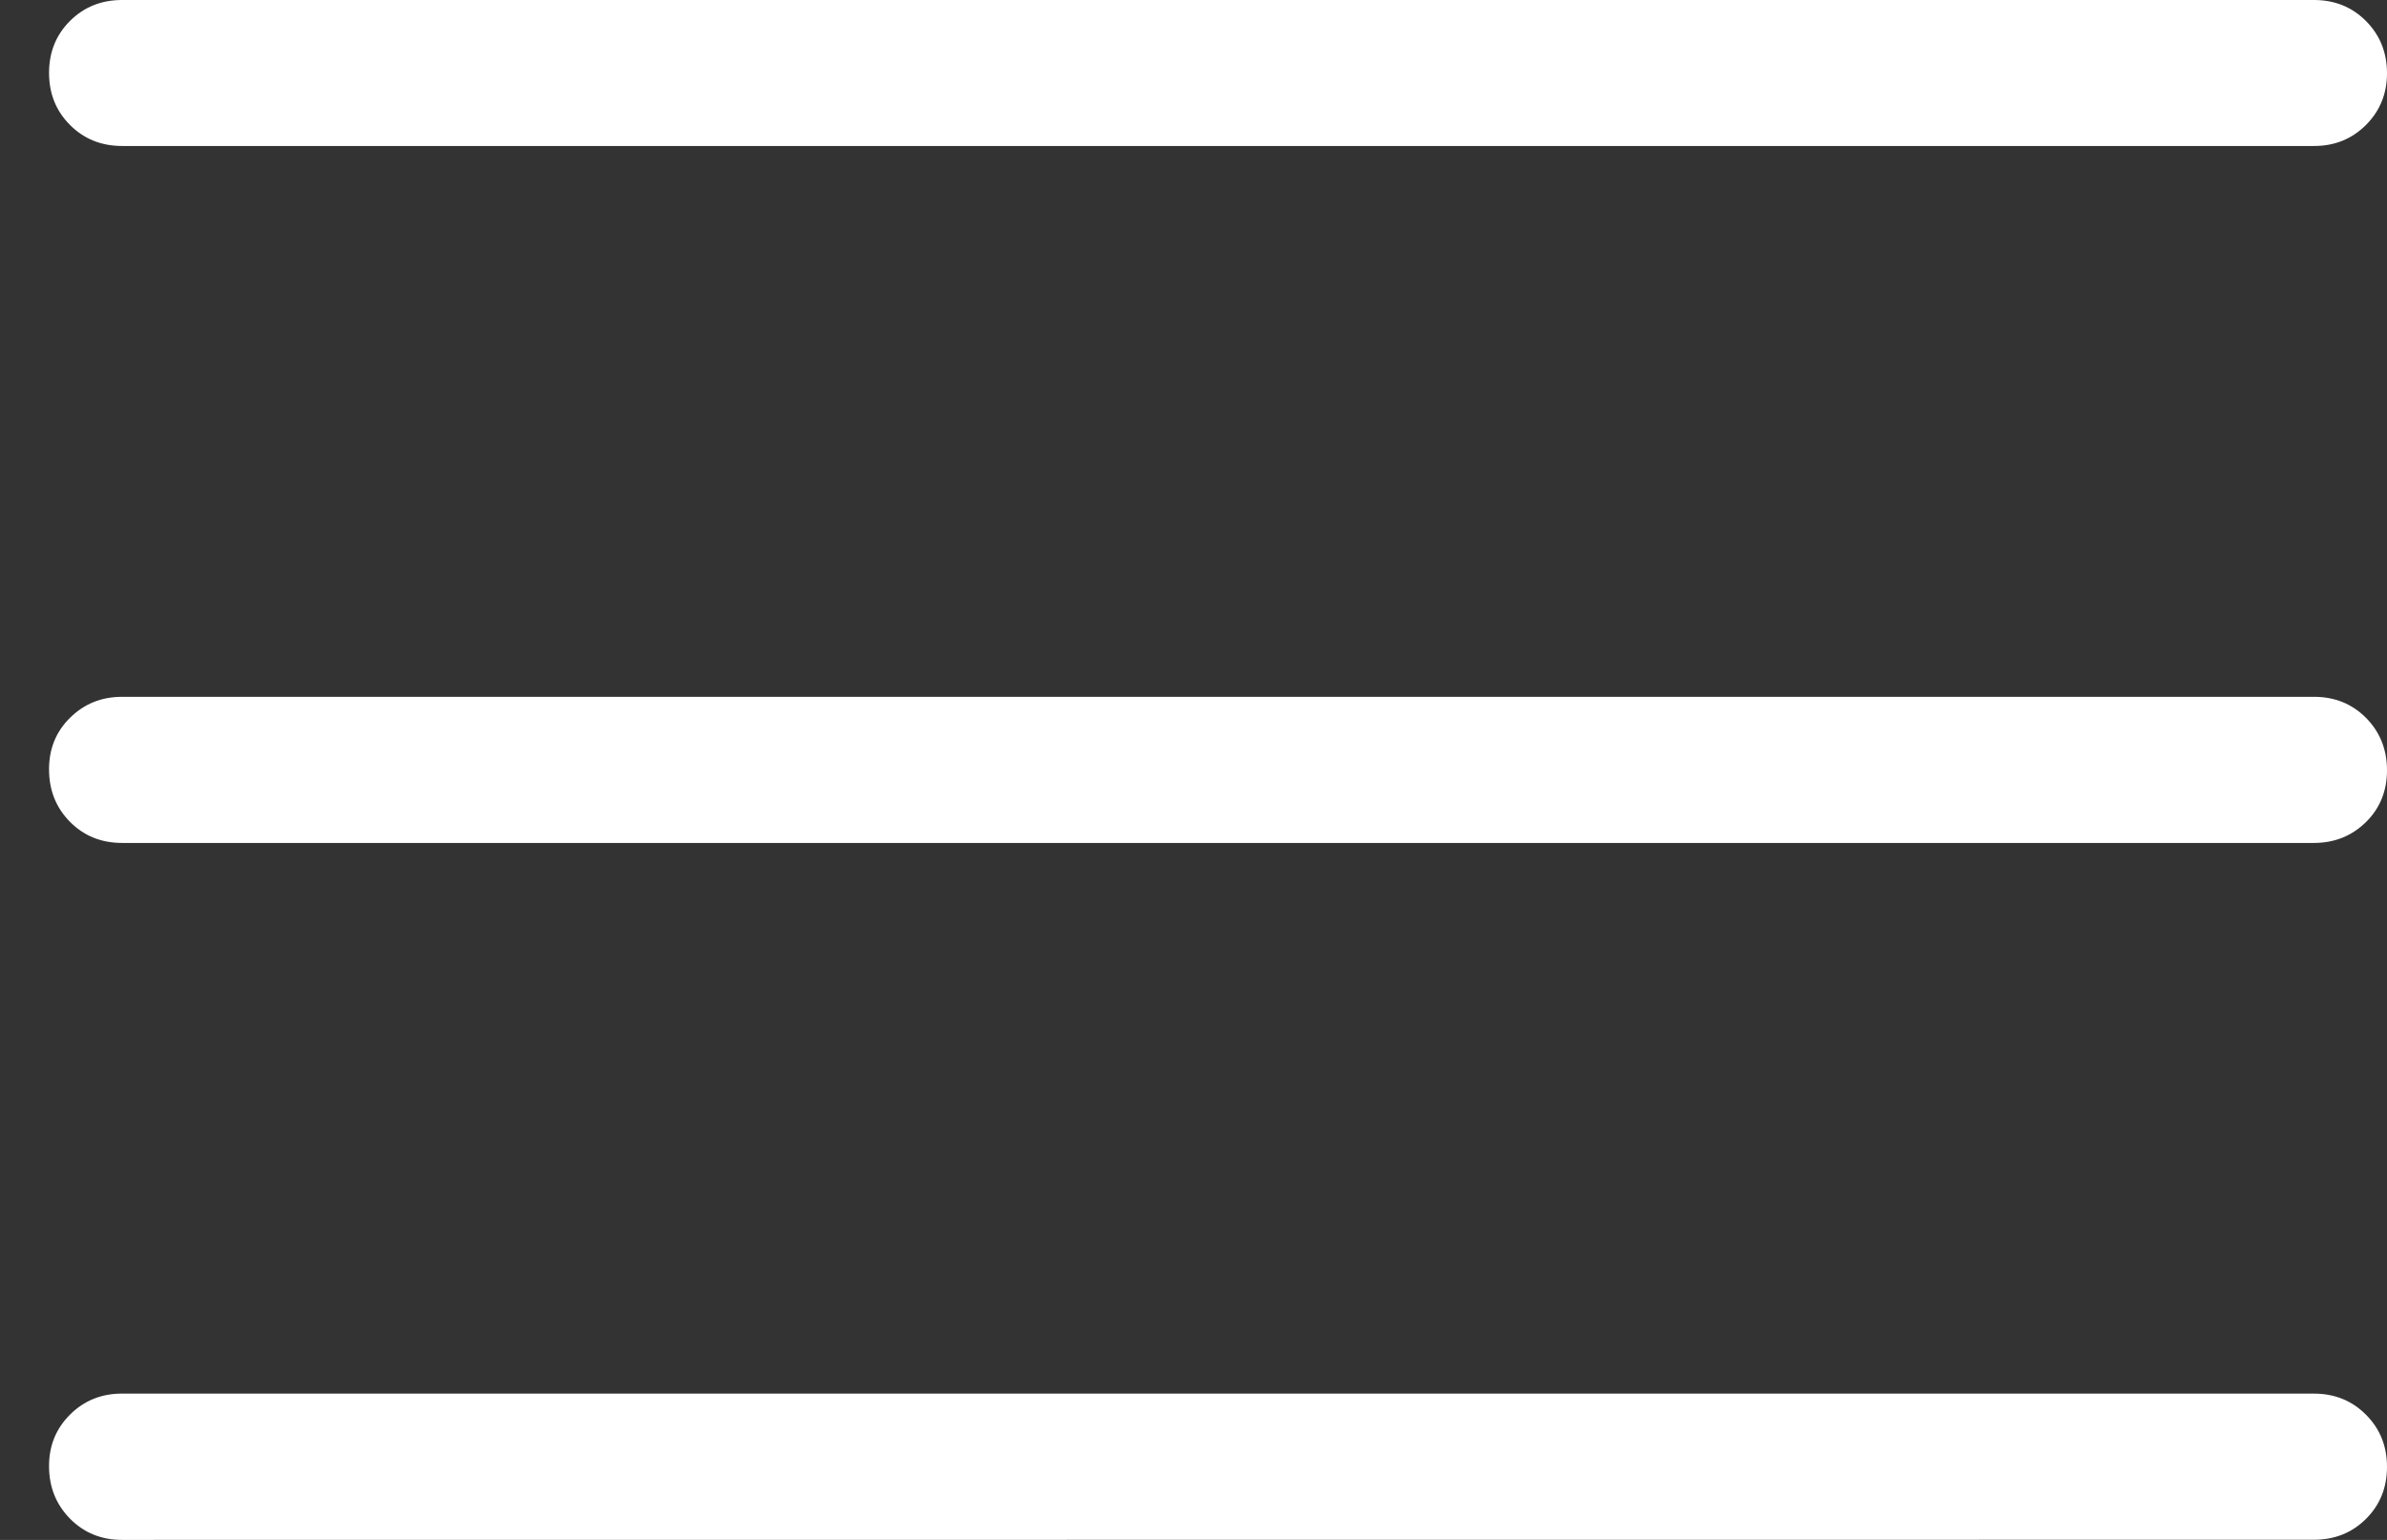 <svg width="31" height="20" viewBox="0 0 31 20" fill="none" xmlns="http://www.w3.org/2000/svg">
<rect x="0" y="0" width="31" height="20" fill="#333333" stroke="none"/>
<path d="M1.586 20C1.316 20 1.091 19.908 0.91 19.725C0.729 19.541 0.638 19.316 0.637 19.047C0.635 18.779 0.727 18.554 0.91 18.372C1.093 18.19 1.319 18.099 1.586 18.1H30.051C30.321 18.1 30.546 18.192 30.727 18.374C30.909 18.556 31 18.782 31 19.051C31 19.321 30.909 19.546 30.727 19.727C30.545 19.908 30.32 19.998 30.051 19.998L1.586 20ZM1.586 10.948C1.316 10.948 1.091 10.857 0.91 10.675C0.729 10.492 0.638 10.267 0.637 9.997C0.635 9.728 0.727 9.502 0.91 9.322C1.093 9.141 1.319 9.05 1.586 9.05H30.051C30.321 9.05 30.546 9.141 30.727 9.323C30.908 9.506 30.999 9.731 31 10.001C31.001 10.27 30.91 10.496 30.727 10.677C30.543 10.857 30.318 10.948 30.051 10.948H1.586ZM1.586 1.896C1.316 1.896 1.091 1.805 0.91 1.624C0.728 1.442 0.637 1.216 0.637 0.947C0.637 0.677 0.728 0.452 0.91 0.271C1.092 0.09 1.317 0 1.586 0H30.051C30.321 0 30.546 0.091 30.727 0.273C30.908 0.455 30.999 0.68 31 0.947C31.001 1.214 30.91 1.439 30.727 1.623C30.543 1.806 30.318 1.897 30.051 1.896H1.586Z" fill="white"/>
</svg>
